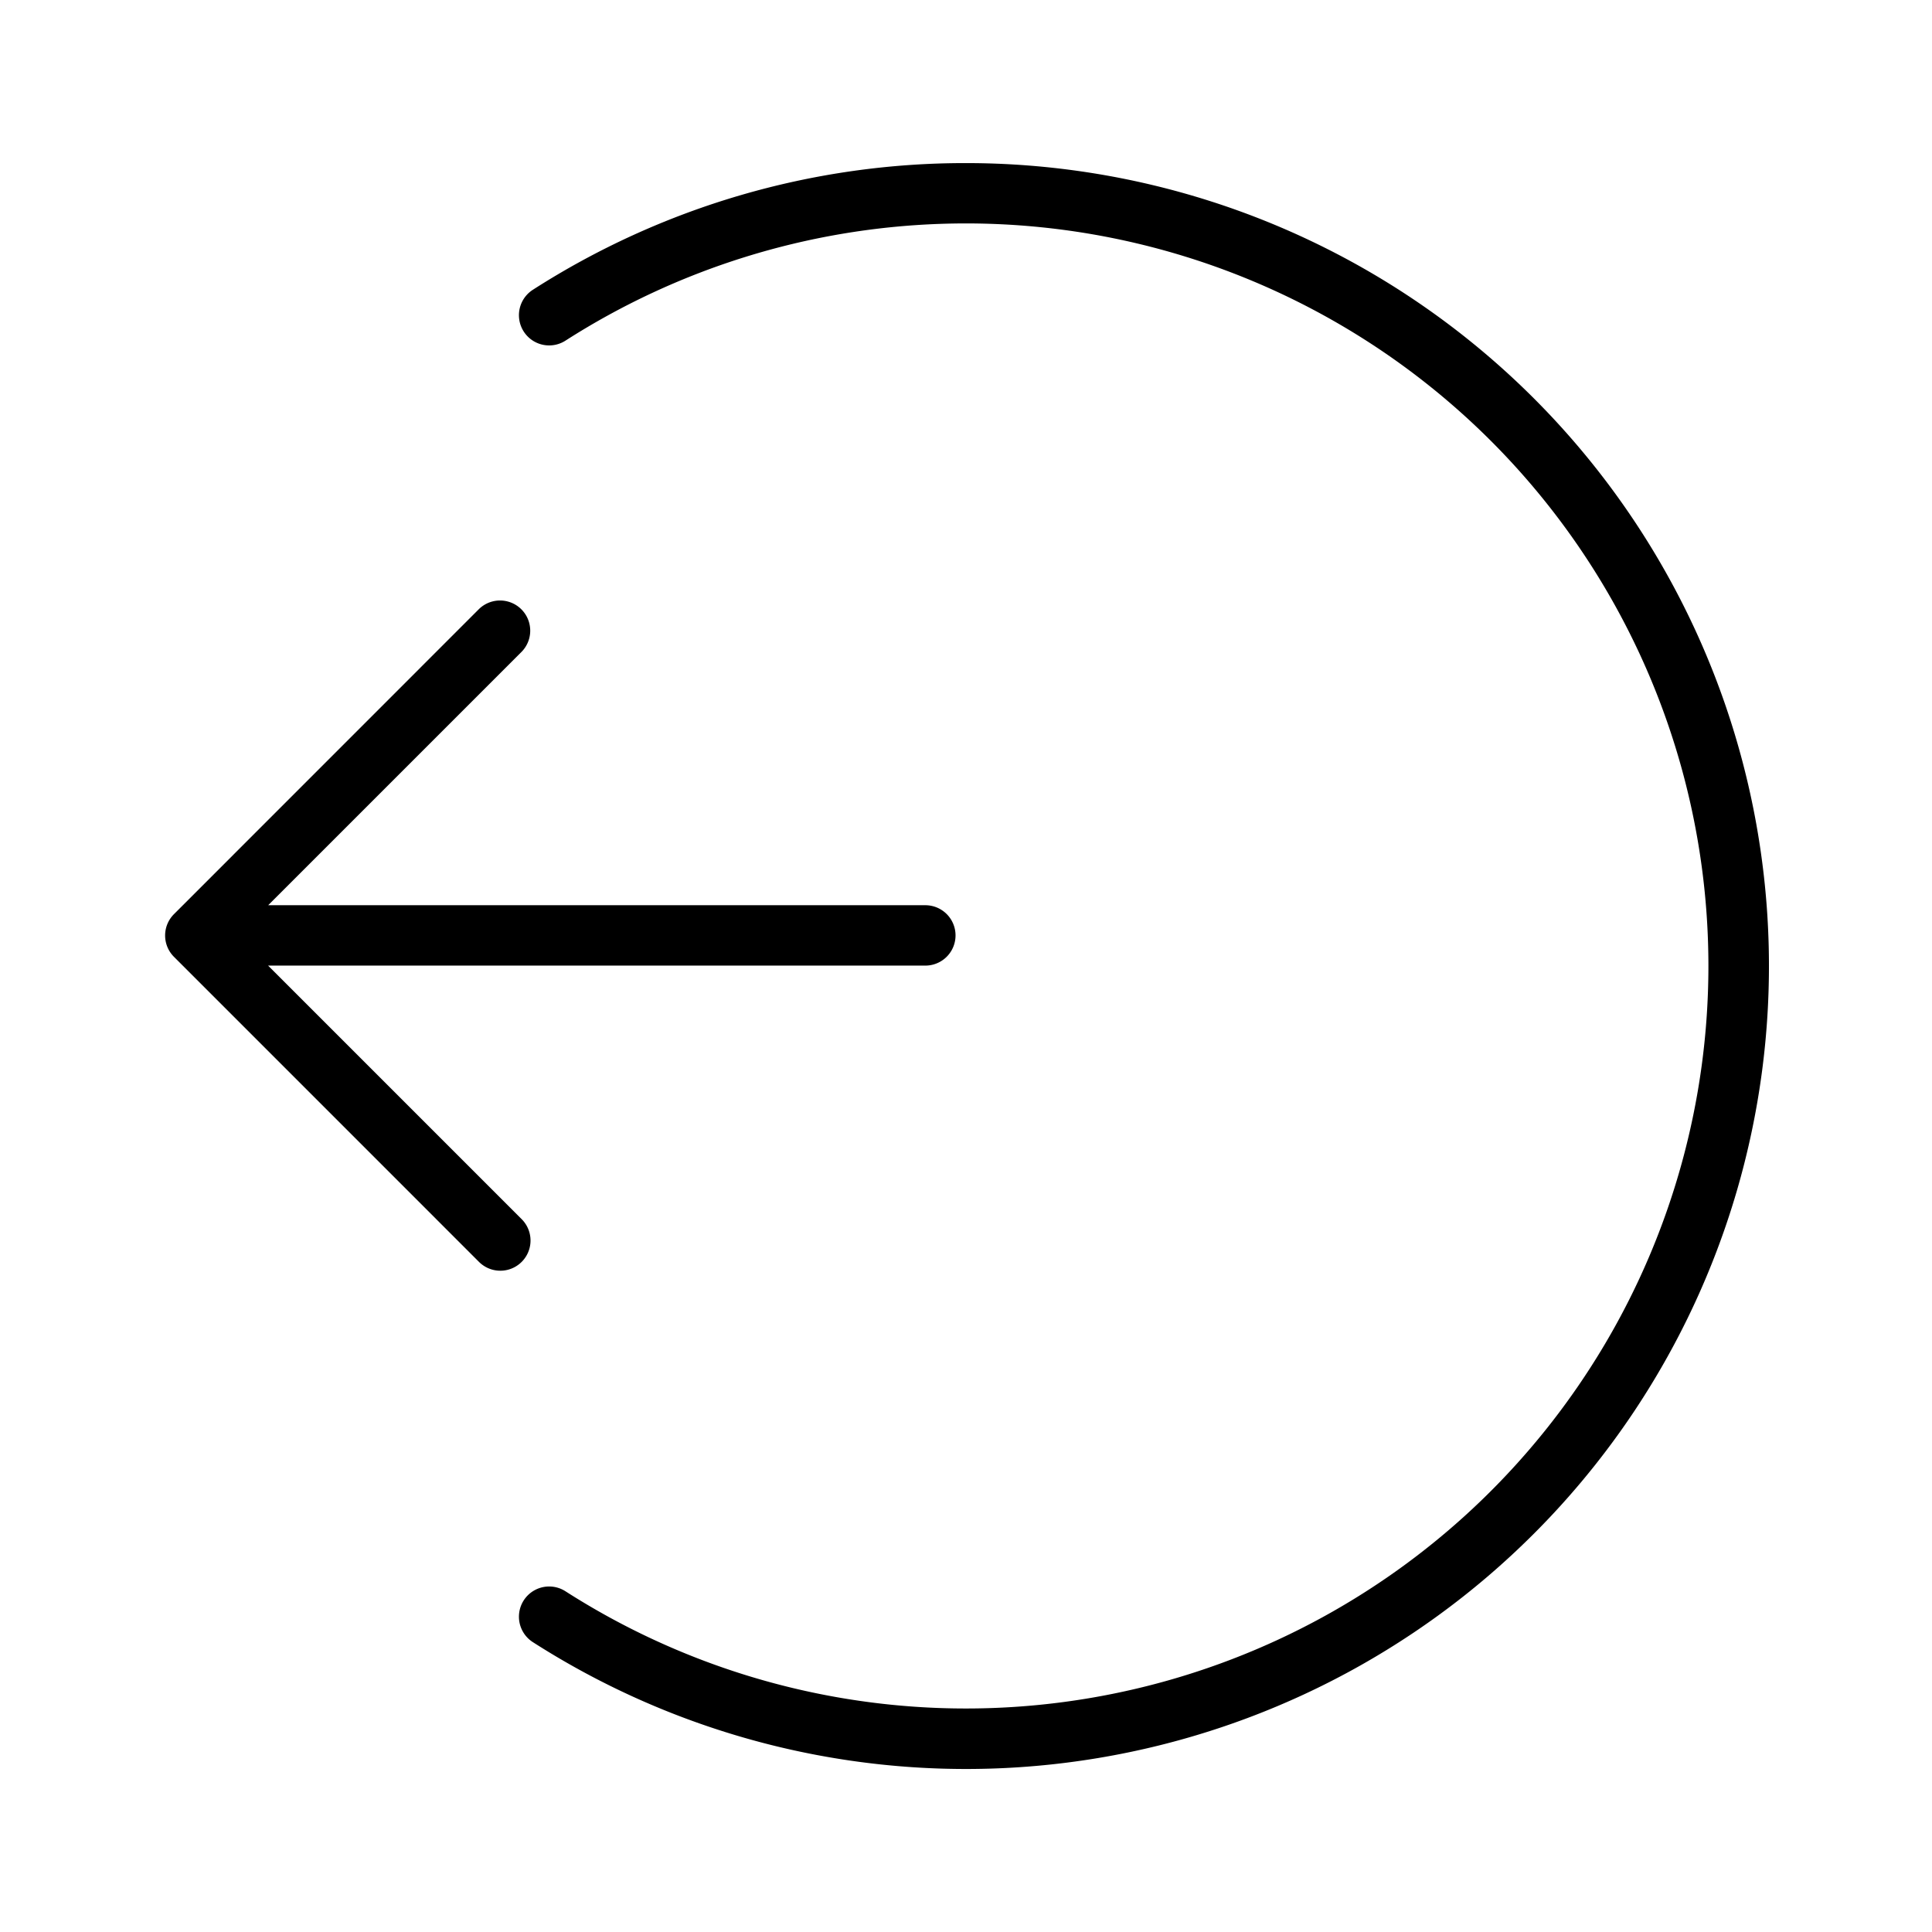 <svg xmlns="http://www.w3.org/2000/svg" width="48" height="48" viewBox="0 0 48 48"><title>Seitenleiste_ausgeklappt.targetsize-48</title><g id="Beschriftung"><path d="M12.961,30.29l-6.3-6.3H22.99a.75.75,0,0,0,0-1.5H6.663l6.3-6.3a.75.75,0,0,0-1.061-1.06L4.322,22.712a.749.749,0,0,0,0,1.06L11.9,31.351a.75.75,0,0,0,1.061-1.061Z"/><path d="M24,4.052A19.884,19.884,0,0,0,13.238,7.2a.75.75,0,0,0,.811,1.263,18.448,18.448,0,1,1,0,31.072.75.75,0,0,0-.811,1.263A19.949,19.949,0,1,0,24,4.052Z"/></g></svg>